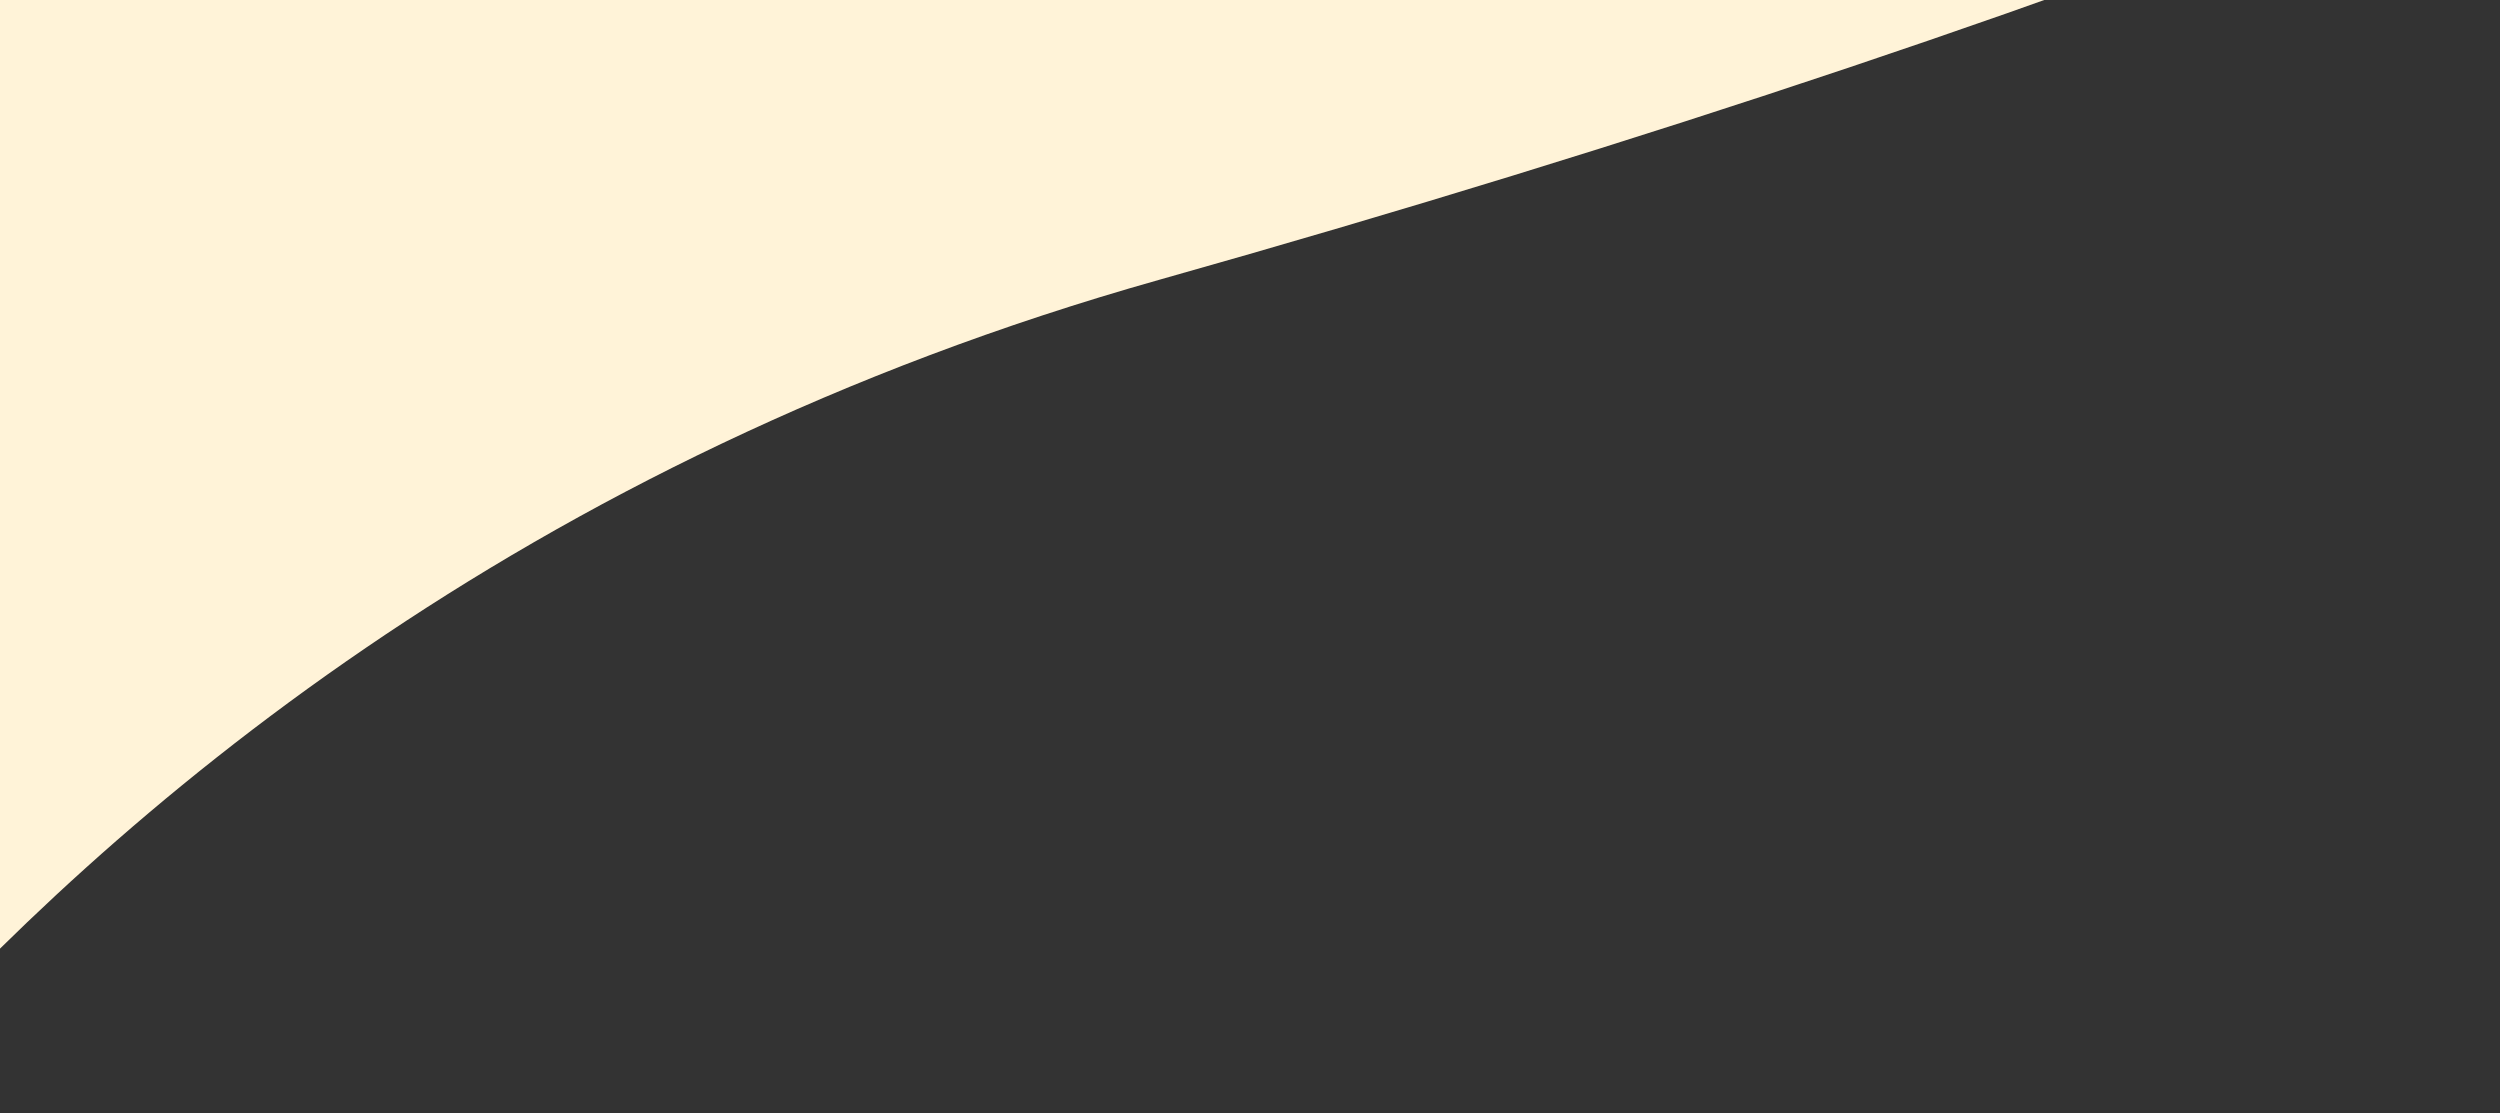 <svg width="375" height="167" viewBox="0 0 375 167" fill="none" xmlns="http://www.w3.org/2000/svg">
<rect x="0" y="0" width="375" height="167" fill="#333333" stroke="none"/>
<path d="M173.902 41.964C77.836 69.042 16.72 122.178 -18.523 161.765L-29.943 166.709L-99.208 13.628L404.454 -204.423L463.317 -76.751C441.506 -48.363 319.11 1.036 173.902 41.964Z" fill="#FFF3D8"/>
</svg>